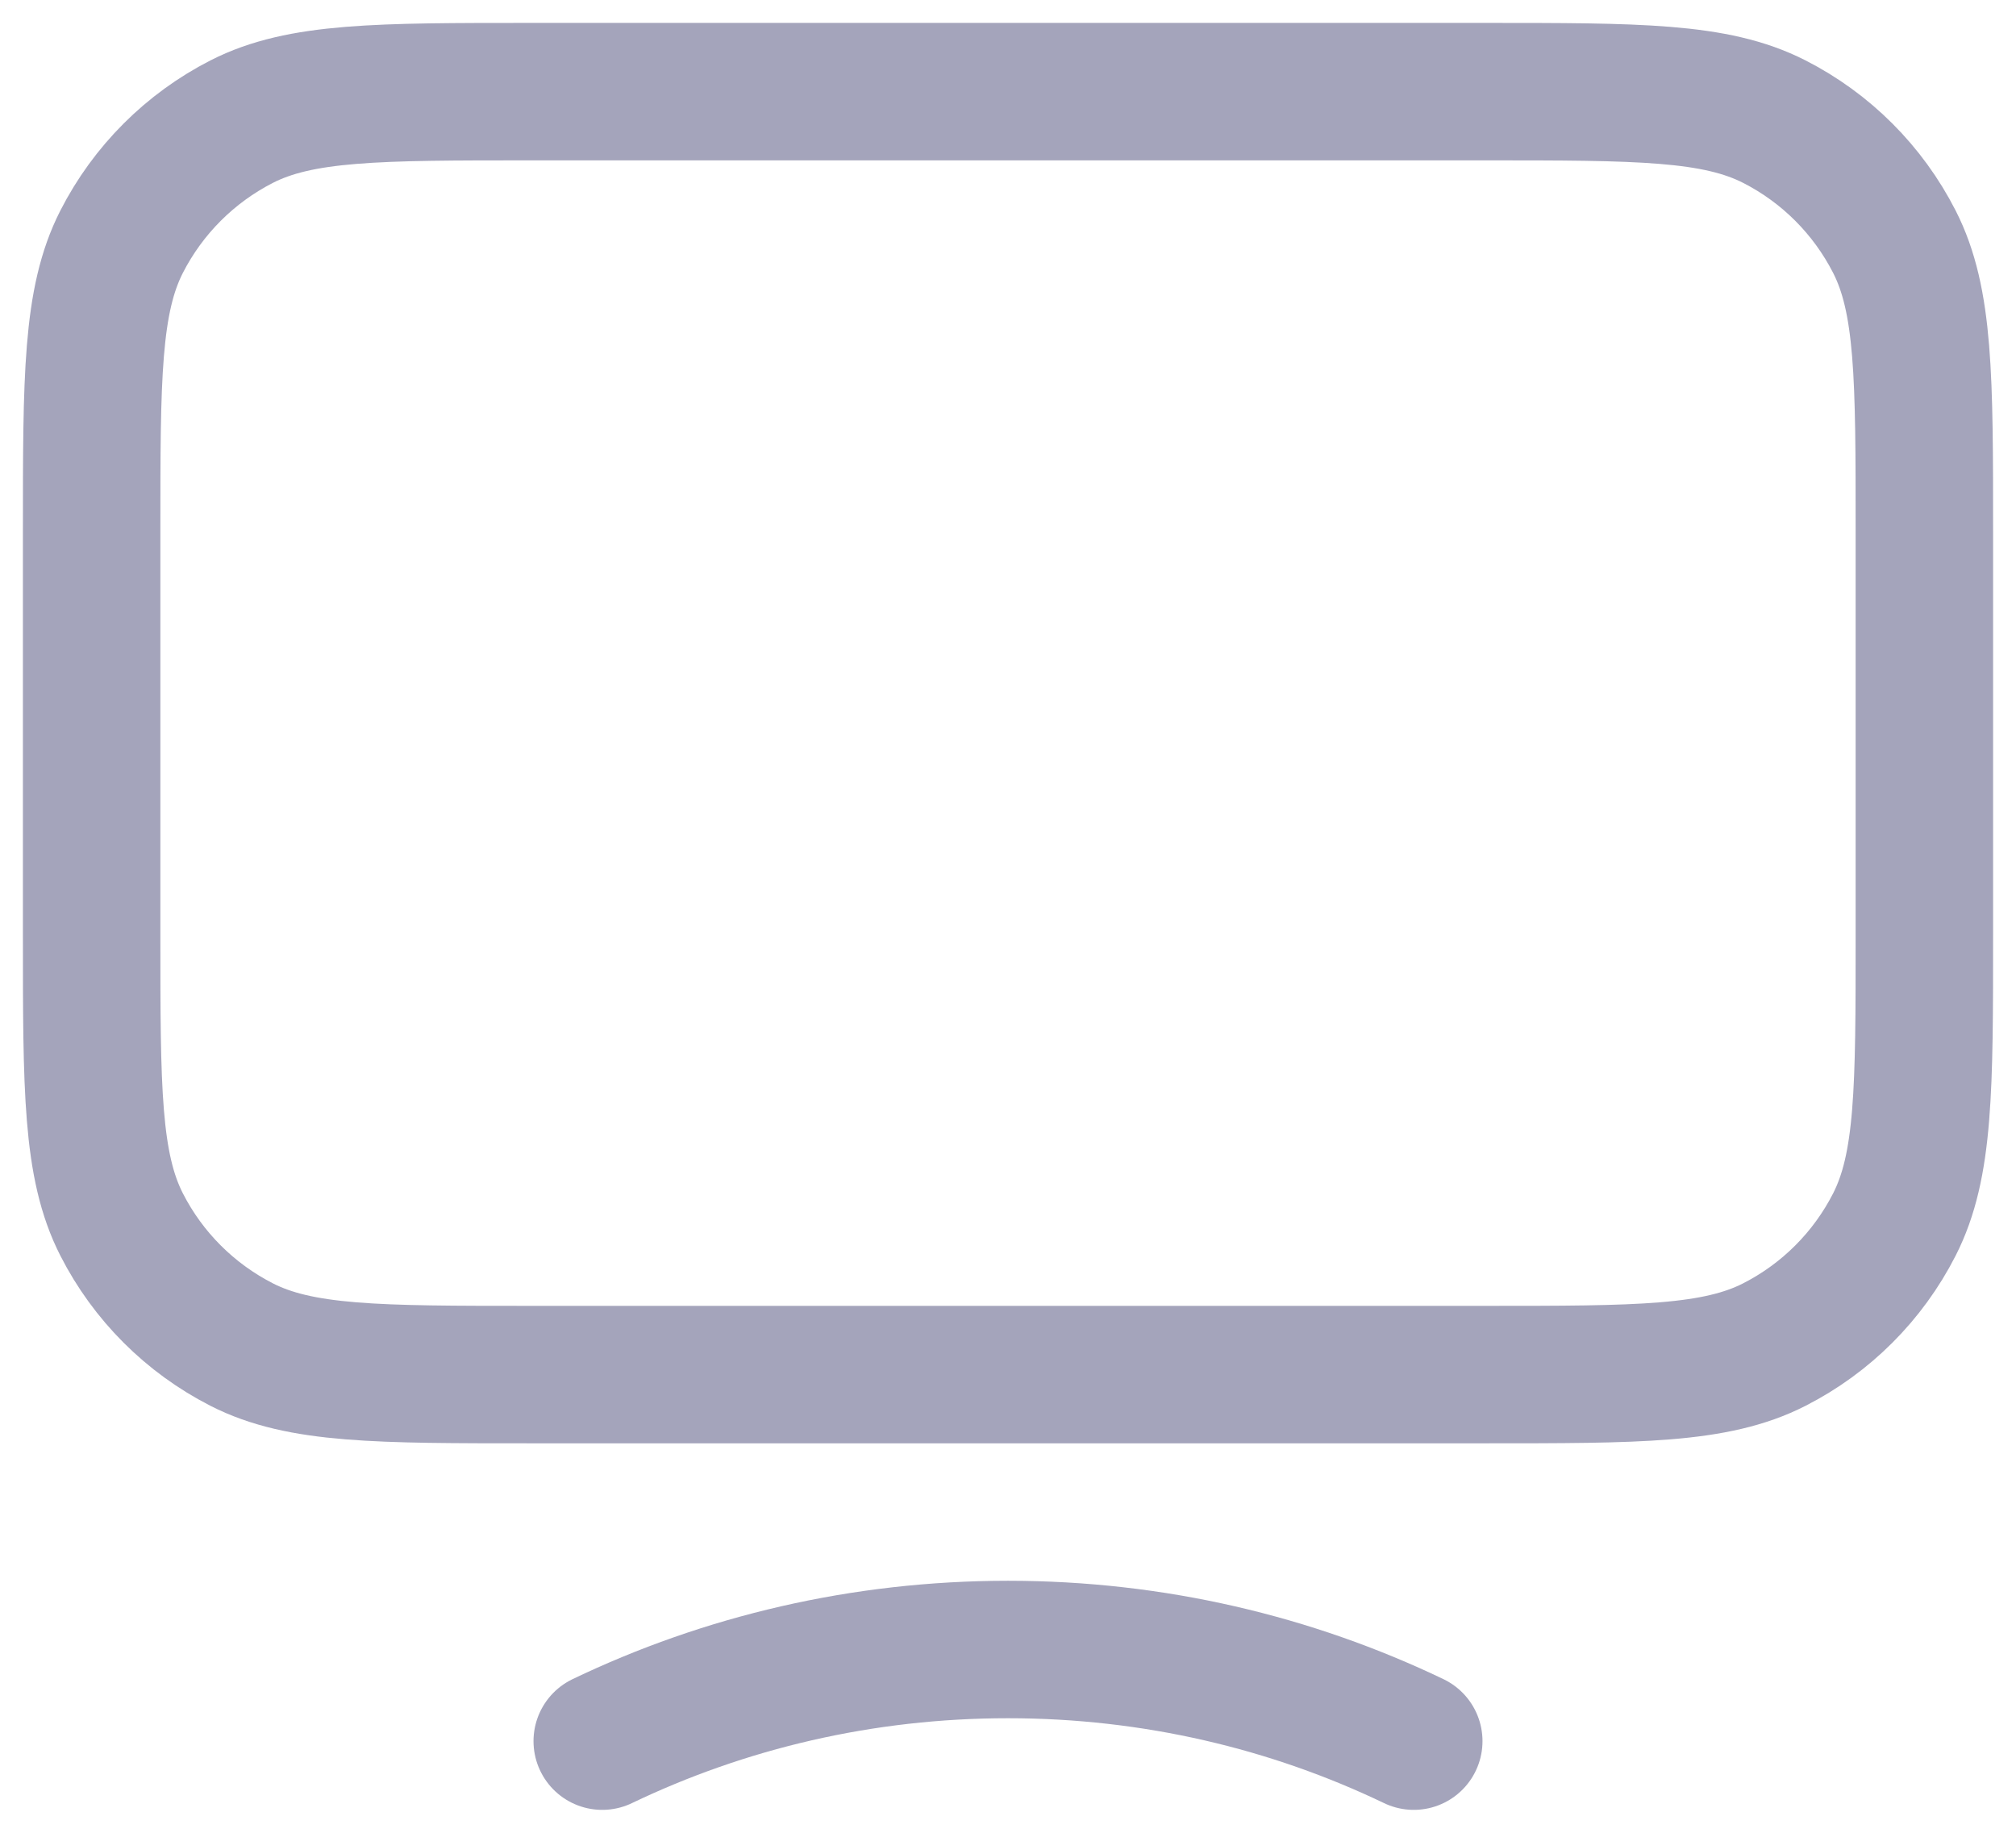 <svg width="22" height="20" viewBox="0 0 22 20" fill="none" xmlns="http://www.w3.org/2000/svg">
<path d="M6.572 19C7.907 18.36 9.41 18 11 18C12.59 18 14.093 18.36 15.428 19M5.8 15H16.2C17.88 15 18.72 15 19.362 14.673C19.927 14.385 20.385 13.927 20.673 13.362C21 12.72 21 11.88 21 10.2V5.8C21 4.12 21 3.28 20.673 2.638C20.385 2.074 19.927 1.615 19.362 1.327C18.72 1 17.88 1 16.2 1H5.8C4.12 1 3.28 1 2.638 1.327C2.074 1.615 1.615 2.074 1.327 2.638C1 3.28 1 4.12 1 5.8V10.2C1 11.88 1 12.72 1.327 13.362C1.615 13.927 2.074 14.385 2.638 14.673C3.28 15 4.12 15 5.8 15Z" stroke="#A4A4BB" stroke-width="1.5" stroke-linecap="round" stroke-linejoin="round"/>
</svg>
